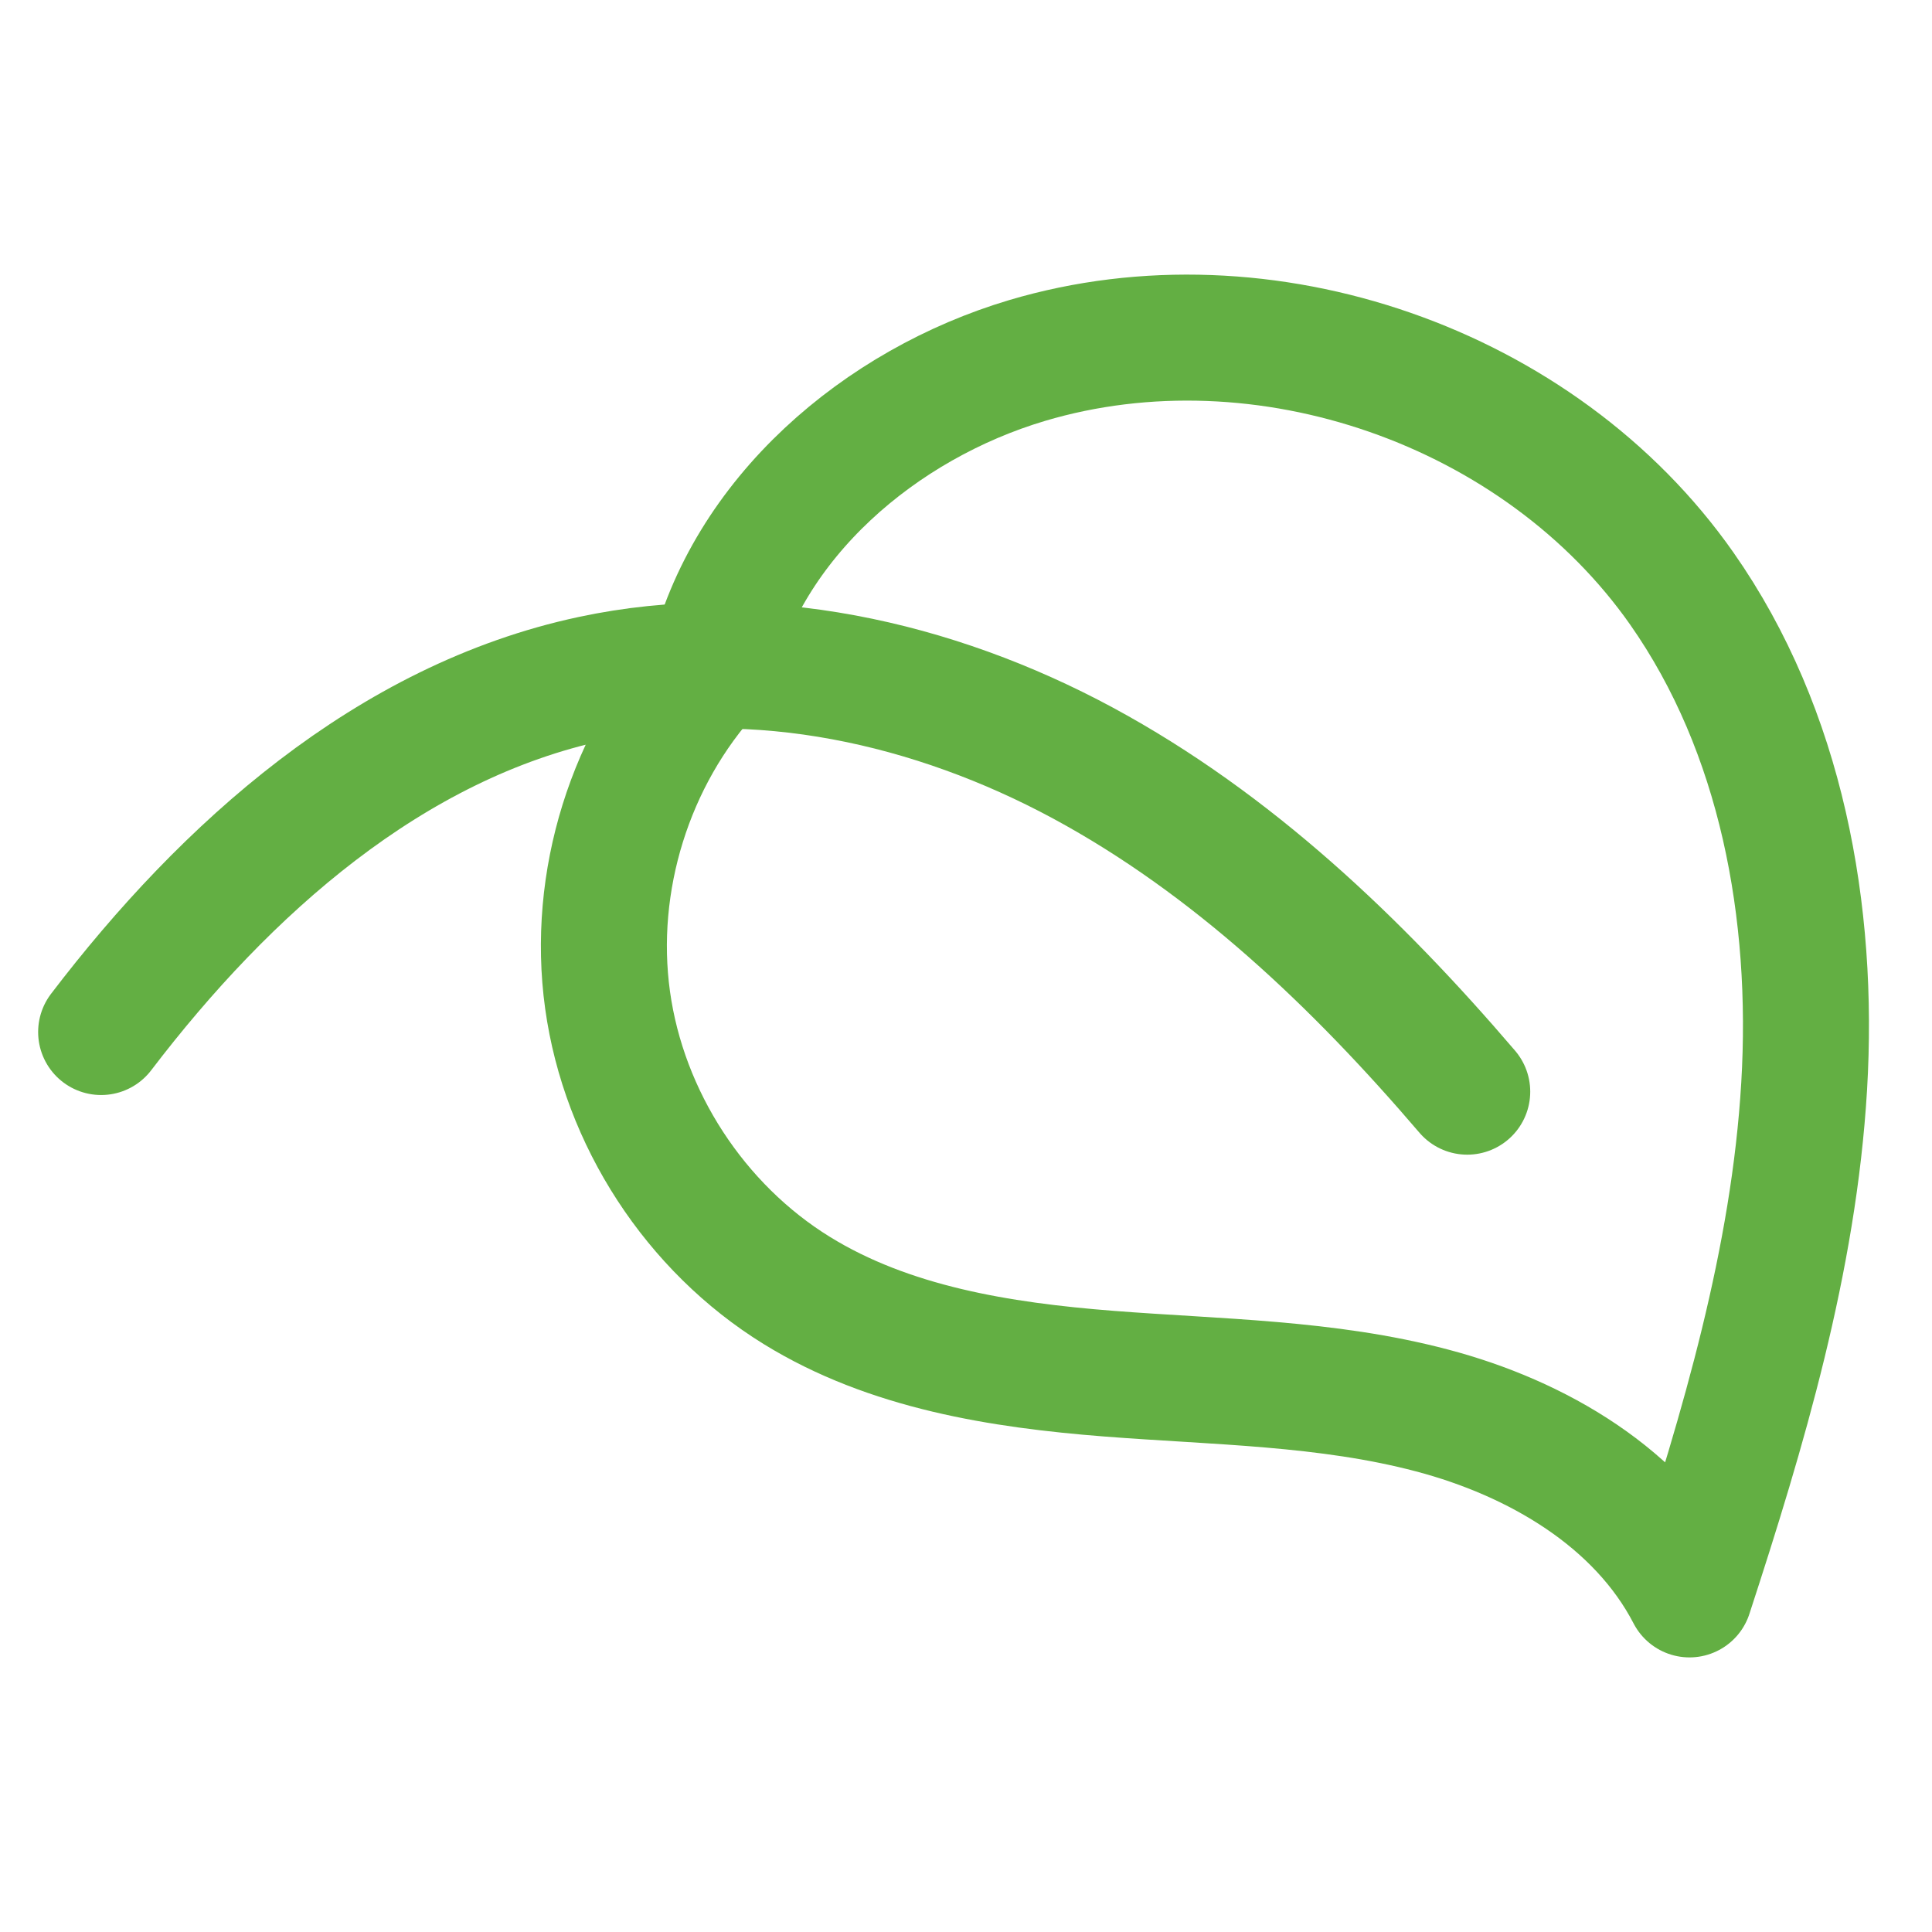 <svg width="24" height="24" viewBox="0 0 23 18" fill="none" xmlns="http://www.w3.org/2000/svg">
<path d="M1.204 9.786C2.688 7.84 4.642 6.092 7.043 5.579C9.019 5.155 11.118 5.626 12.894 6.585C14.671 7.545 16.157 8.964 17.467 10.496" stroke="#63AF43" stroke-width="1.5" stroke-linecap="round" stroke-linejoin="round"/>
<path d="M8.462 5.465C7.501 6.512 7.038 7.997 7.233 9.405C7.428 10.814 8.277 12.117 9.486 12.863C10.586 13.542 11.909 13.752 13.198 13.853C14.488 13.954 15.796 13.96 17.047 14.291C18.297 14.62 19.518 15.332 20.113 16.481C20.756 14.51 21.355 12.501 21.478 10.432C21.601 8.362 21.211 6.203 20.021 4.506C18.333 2.099 15.042 0.954 12.226 1.792C10.486 2.311 8.887 3.66 8.462 5.465H8.462Z" stroke="#63AF43" stroke-width="1.5" stroke-linecap="round" stroke-linejoin="round"/>
</svg>
